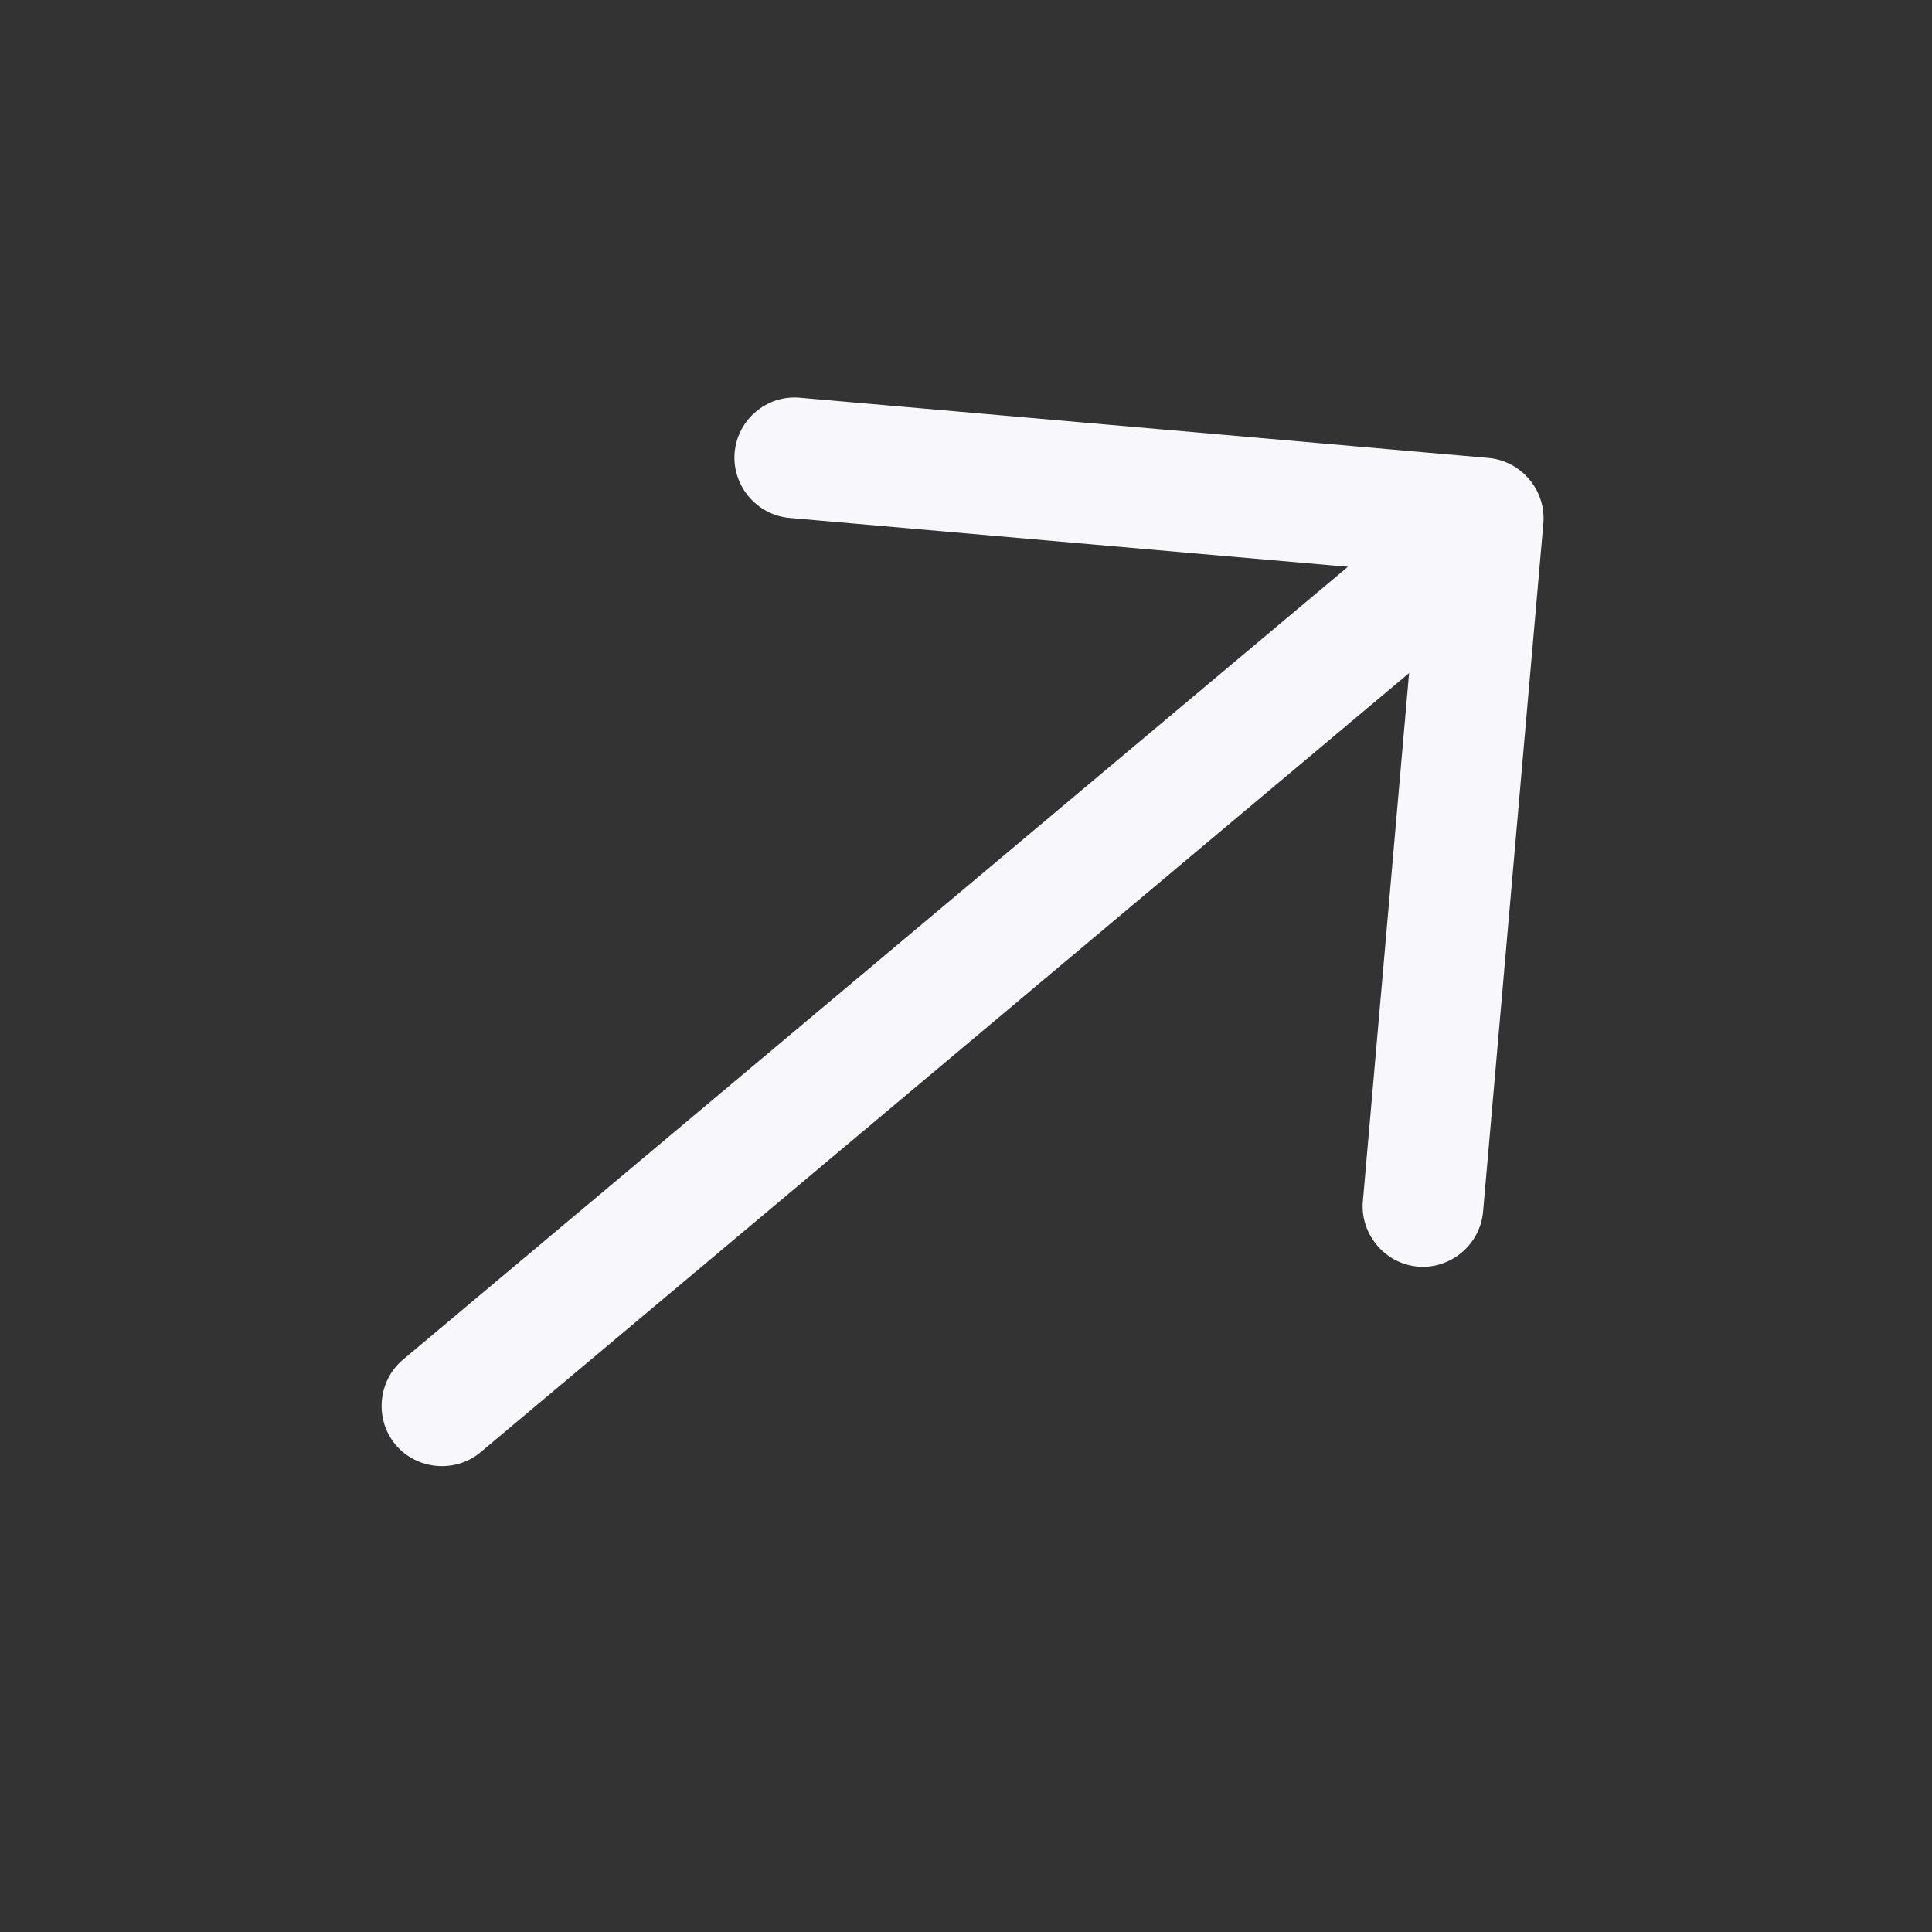 <svg width="24" height="24" viewBox="0 0 24 24" fill="none" xmlns="http://www.w3.org/2000/svg">
<rect x="0" y="0" width="24" height="24" fill="#333333" stroke="none"/>
<path d="M9.391 5.113C9.246 5.235 9.145 5.411 9.126 5.622C9.091 6.031 9.399 6.398 9.808 6.434L17.613 7.117L16.93 14.922C16.894 15.33 17.203 15.698 17.611 15.734C18.02 15.77 18.387 15.461 18.423 15.053L19.172 6.501C19.207 6.092 18.899 5.725 18.49 5.689L9.938 4.941C9.727 4.922 9.537 4.991 9.391 5.113Z" fill="#F8F7FC"/>
<path d="M17.899 6.072L5.006 16.89C4.692 17.154 4.65 17.633 4.914 17.947C5.178 18.261 5.657 18.303 5.971 18.039L18.863 7.221C19.177 6.957 19.219 6.478 18.956 6.164C18.692 5.85 18.213 5.808 17.899 6.072Z" fill="#F8F7FC"/>
</svg>
